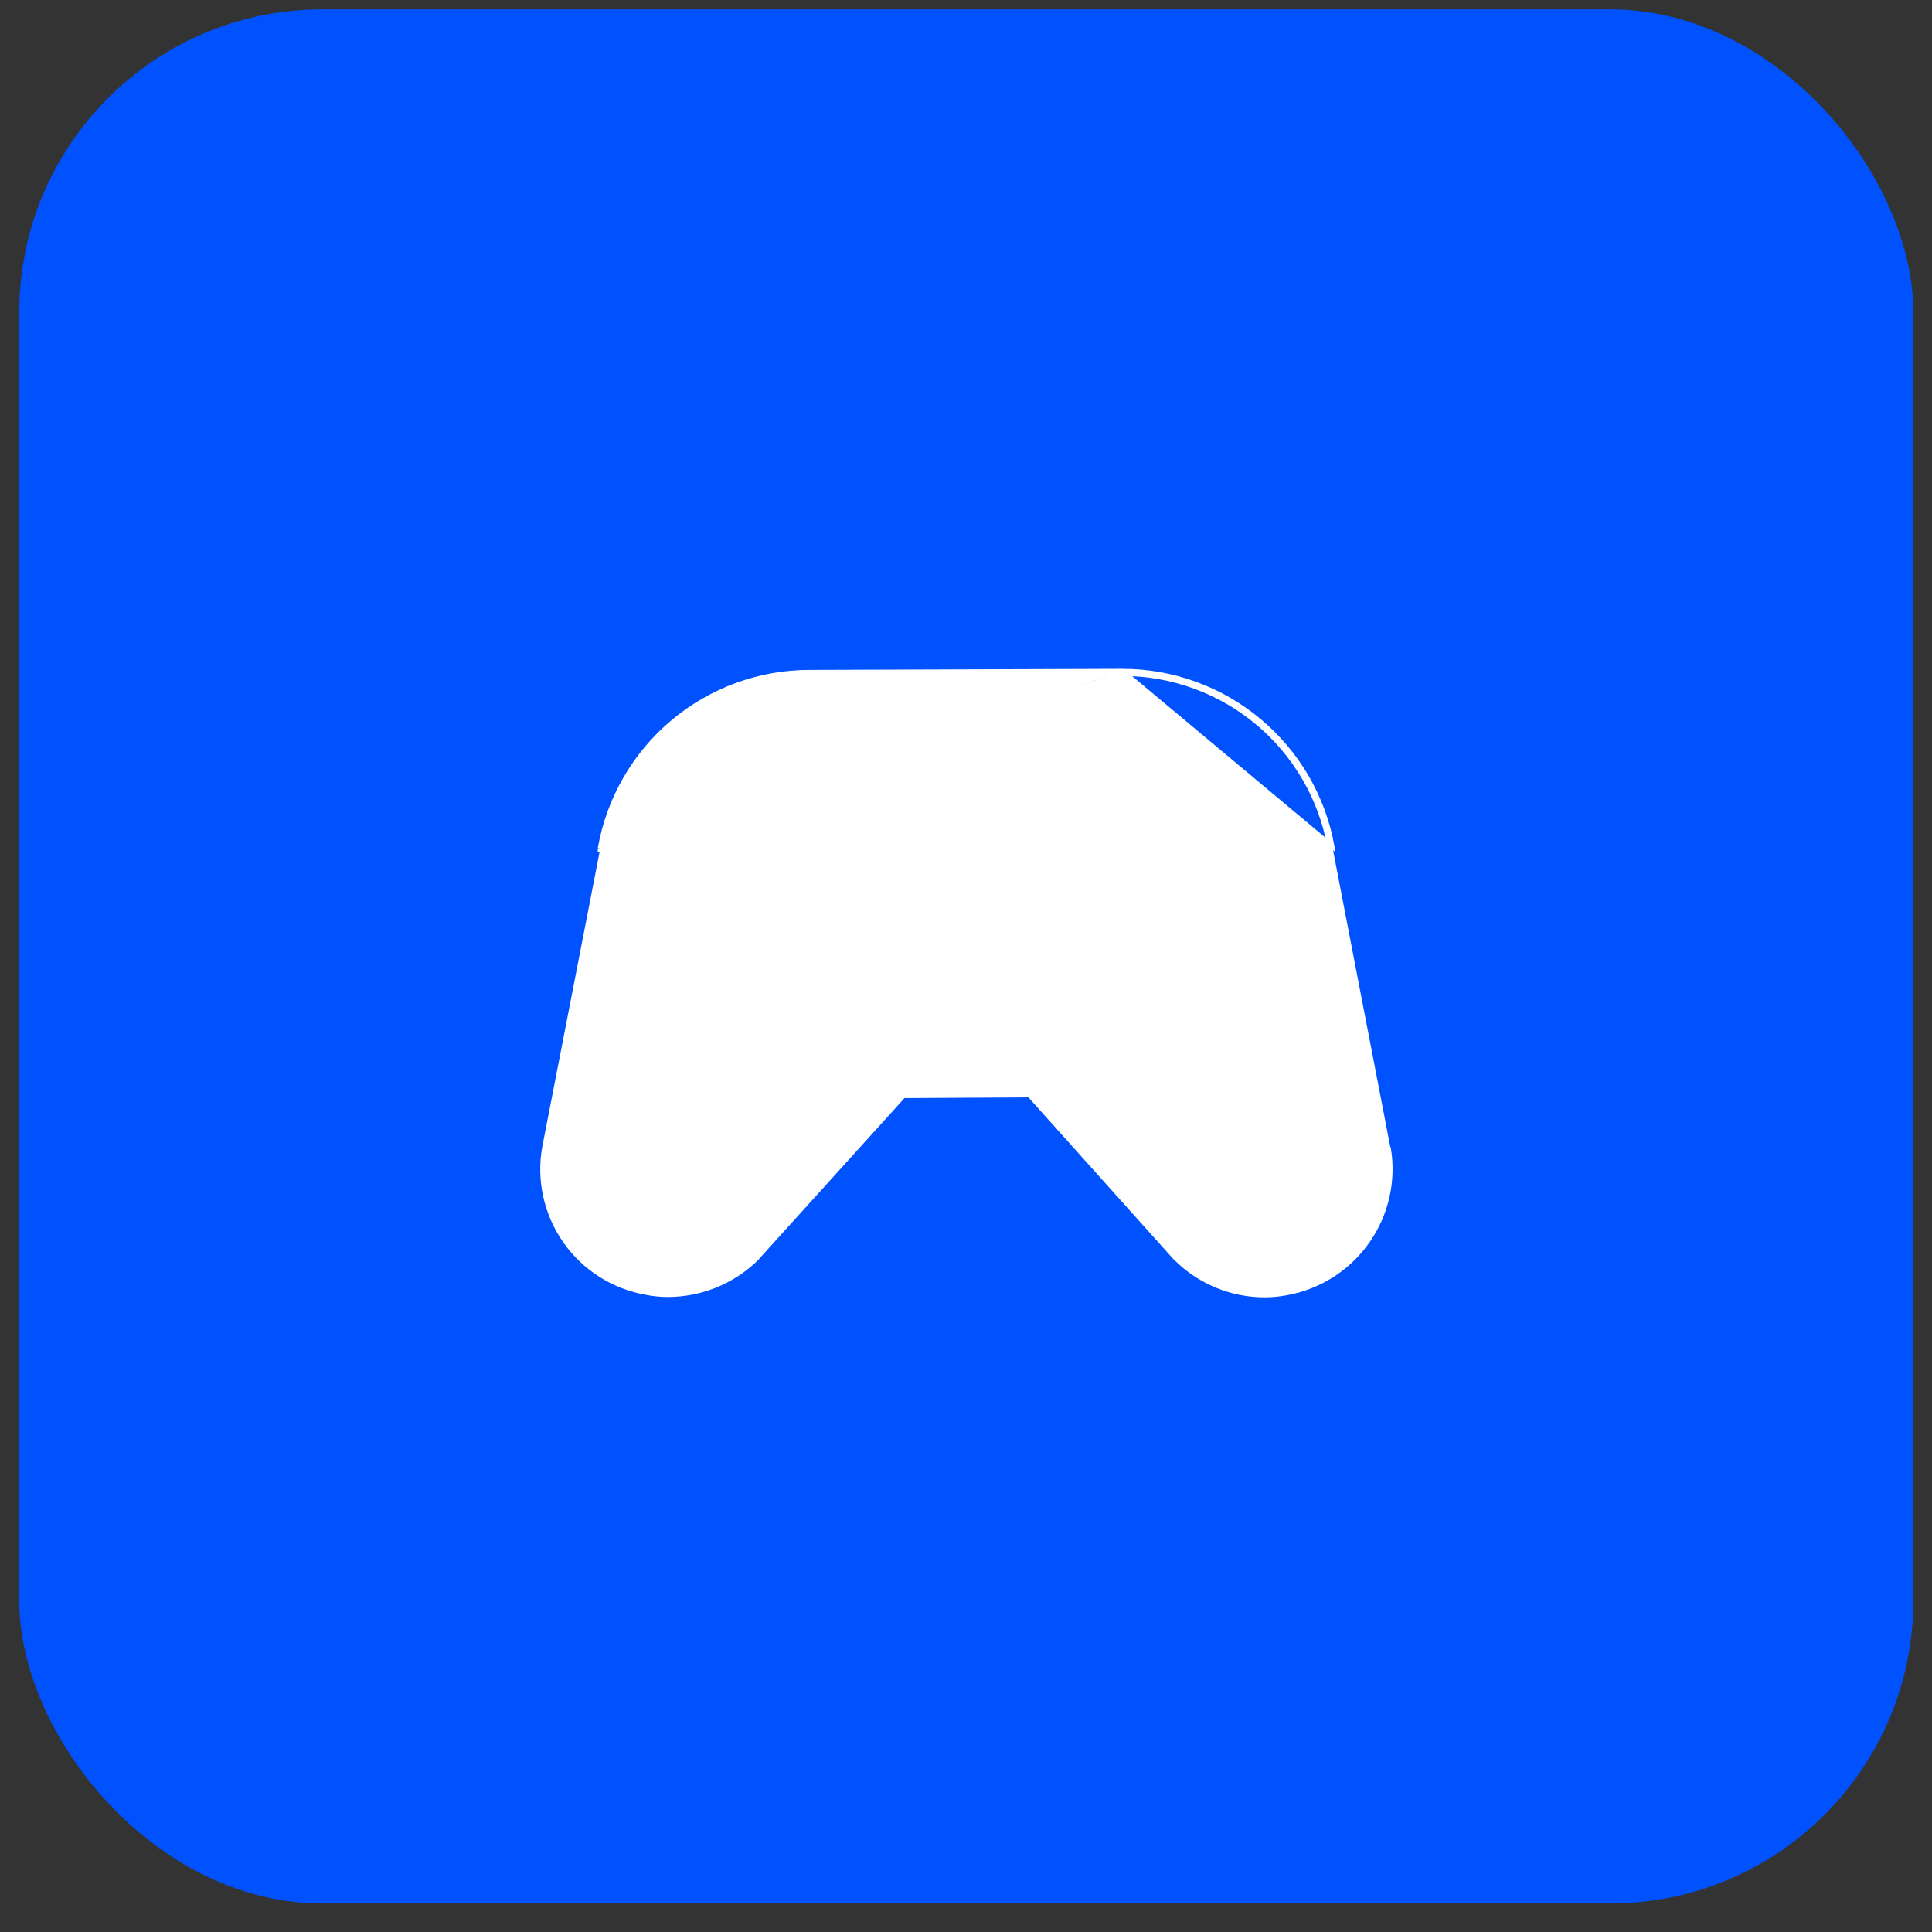 <svg width="51" height="51" viewBox="0 0 51 51" fill="none" xmlns="http://www.w3.org/2000/svg">
<rect x="0" y="0" width="51" height="51" fill="#333333" stroke="none"/>
<rect x="0.508" y="0.247" width="50" height="50" rx="8" fill="#0052FF"/>
<path d="M29.633 17.718L21.383 17.747C20.059 17.744 18.778 18.21 17.764 19.061C16.75 19.912 16.07 21.093 15.842 22.397M29.633 17.718L29.633 17.781L21.383 17.809L21.383 17.809C20.074 17.807 18.807 18.267 17.804 19.109C16.803 19.949 16.131 21.115 15.905 22.402M29.633 17.718C30.95 17.719 32.225 18.182 33.236 19.027C34.247 19.872 34.929 21.044 35.164 22.34L29.633 17.718ZM15.905 22.402V22.397H15.842M15.905 22.402C15.904 22.404 15.904 22.405 15.904 22.407L15.842 22.397M15.905 22.402V22.415V22.427L15.903 22.427L14.376 30.283C14.375 30.283 14.375 30.283 14.375 30.283C14.299 30.711 14.307 31.151 14.401 31.576C14.495 32.001 14.671 32.403 14.921 32.76C15.171 33.116 15.489 33.42 15.856 33.653C16.223 33.886 16.633 34.045 17.062 34.119L17.064 34.12C17.251 34.157 17.442 34.175 17.633 34.175C18.51 34.173 19.352 33.827 19.977 33.211L20.012 33.167L20.014 33.164L20.015 33.164L23.83 28.945L23.849 28.925L23.876 28.925L27.148 28.906L27.176 28.906L27.195 28.927L31 33.172L31.046 33.218C31.666 33.836 32.507 34.184 33.383 34.184C33.577 34.184 33.771 34.166 33.962 34.129L33.962 34.129C34.826 33.974 35.594 33.483 36.097 32.764C36.591 32.06 36.791 31.192 36.658 30.343H36.65L36.64 30.293L35.113 22.378L35.106 22.371L35.102 22.352C34.87 21.07 34.195 19.91 33.196 19.075C32.196 18.24 30.935 17.782 29.633 17.781L15.842 22.415V22.397M33.722 32.78L33.722 32.78C34.224 32.69 34.671 32.406 34.965 31.988C35.258 31.571 35.376 31.055 35.291 30.552L35.291 30.552L35.291 30.55L34.475 26.313L34.445 26.156L34.361 26.292C33.861 27.095 33.164 27.758 32.337 28.217C31.51 28.676 30.579 28.916 29.633 28.915H29.633H29.155H29.014L29.108 29.02L32.024 32.254L32.024 32.254L32.027 32.257C32.248 32.472 32.516 32.632 32.811 32.723C33.106 32.814 33.418 32.833 33.722 32.78ZM22.57 24.872V24.184H23.258C23.473 24.184 23.68 24.099 23.832 23.946C23.985 23.794 24.07 23.587 24.07 23.372C24.07 23.156 23.985 22.949 23.832 22.797C23.68 22.645 23.473 22.559 23.258 22.559H22.57V21.872C22.57 21.656 22.485 21.449 22.332 21.297C22.18 21.145 21.973 21.059 21.758 21.059C21.542 21.059 21.335 21.145 21.183 21.297C21.031 21.449 20.945 21.656 20.945 21.872V22.559H20.258C20.042 22.559 19.835 22.645 19.683 22.797C19.531 22.949 19.445 23.156 19.445 23.372C19.445 23.587 19.531 23.794 19.683 23.946C19.835 24.099 20.042 24.184 20.258 24.184H20.945V24.872C20.945 25.087 21.031 25.294 21.183 25.446C21.335 25.599 21.542 25.684 21.758 25.684C21.973 25.684 22.18 25.599 22.332 25.446C22.485 25.294 22.57 25.087 22.57 24.872ZM27.183 22.797C27.031 22.949 26.945 23.156 26.945 23.372C26.945 23.587 27.031 23.794 27.183 23.946C27.335 24.099 27.542 24.184 27.758 24.184H30.758C30.973 24.184 31.18 24.099 31.332 23.946C31.485 23.794 31.57 23.587 31.57 23.372C31.57 23.156 31.485 22.949 31.332 22.797C31.18 22.645 30.973 22.559 30.758 22.559H27.758C27.542 22.559 27.335 22.645 27.183 22.797Z" fill="white" stroke="white" stroke-width="0.125"/>
</svg>
